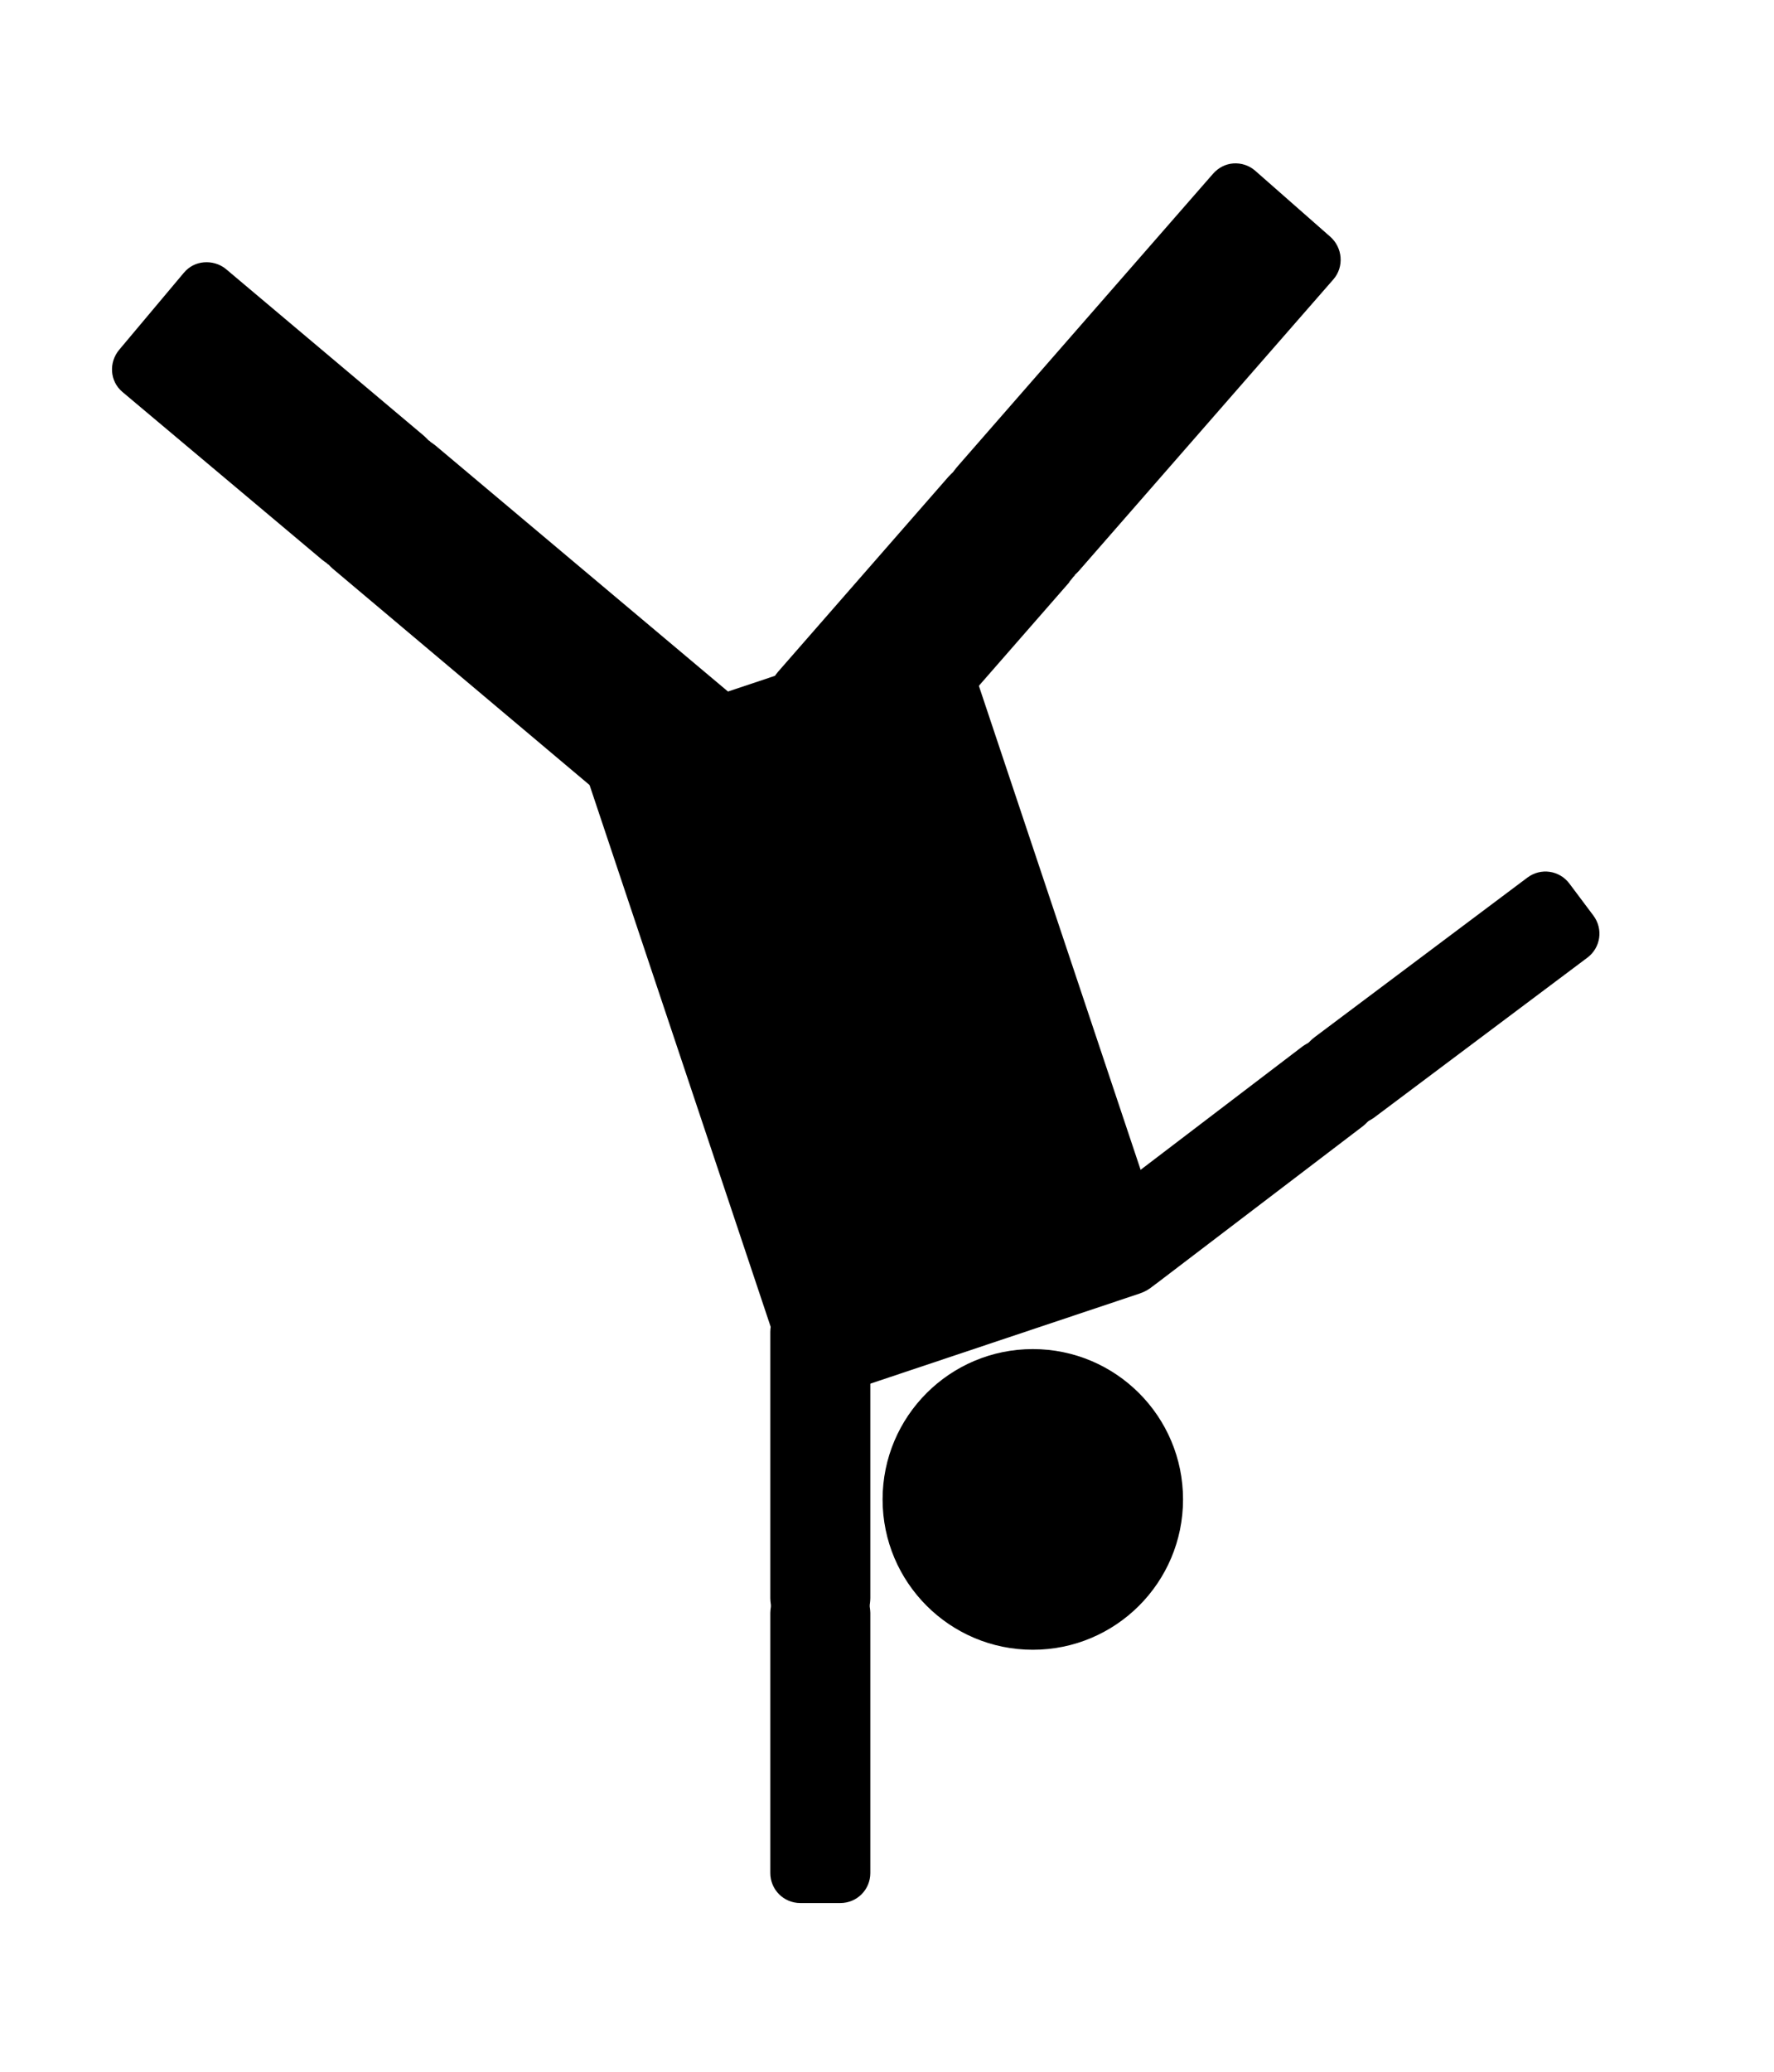 <?xml version="1.0" ?>
<svg xmlns="http://www.w3.org/2000/svg" xmlns:cc="http://creativecommons.org/ns#" xmlns:dc="http://purl.org/dc/elements/1.1/" xmlns:ev="http://www.w3.org/2001/xml-events" xmlns:inkscape="http://www.inkscape.org/namespaces/inkscape" xmlns:rdf="http://www.w3.org/1999/02/22-rdf-syntax-ns#" xmlns:sodipodi="http://sodipodi.sourceforge.net/DTD/sodipodi-0.dtd" xmlns:svg="http://www.w3.org/2000/svg" xmlns:xlink="http://www.w3.org/1999/xlink" baseProfile="full" height="600px" version="1.1" viewBox="0 0 80 80" width="514px" x="0px" y="0px">
	<defs/>
	<path d="M 55.619,0.672 C 55.274,0.696 54.944,0.861 54.697,1.144 L 43.219,14.282 C 43.155,14.356 43.091,14.431 43.034,14.508 C 43.013,14.536 42.992,14.562 42.973,14.59 C 42.909,14.652 42.848,14.707 42.788,14.774 C 42.783,14.78 42.772,14.79 42.768,14.795 L 35.081,23.588 C 34.587,24.153 34.639,25 35.204,25.494 L 38.607,28.466 C 39.172,28.96 40.04,28.909 40.534,28.343 L 48.22,19.55 L 48.22,19.53 C 48.283,19.456 48.348,19.381 48.404,19.304 C 48.426,19.284 48.445,19.263 48.466,19.243 C 48.469,19.238 48.463,19.227 48.466,19.222 C 48.529,19.159 48.591,19.106 48.65,19.038 L 60.129,5.899 C 60.622,5.334 60.55,4.466 59.985,3.972 L 56.603,1 C 56.32,0.753 55.964,0.649 55.619,0.672" fill="#000000" fill-opacity="1" stroke="none"/>
	<path d="M 27.662,26.2 L 41.369,21.616 C 42.318,21.299 43.337,21.807 43.655,22.756 L 52.537,49.313 C 52.855,50.262 52.346,51.282 51.397,51.6 L 37.69,56.184 C 36.741,56.501 35.721,55.993 35.404,55.044 L 26.521,28.487 C 26.204,27.538 26.713,26.518 27.662,26.2 L 27.662,26.2" fill="#000000" fill-opacity="1" stroke="none"/>
	<path d="M 53.35,60.88 C 53.35,64.621 50.317,67.655 46.575,67.655 C 42.834,67.655 39.801,64.621 39.801,60.88 C 39.801,57.138 42.834,54.105 46.575,54.105 C 50.317,54.105 53.35,57.138 53.35,60.88 L 53.35,60.88" fill="#000000" fill-opacity="1" stroke="none"/>
	<path d="M 9.191,5.13 C 8.847,5.16 8.531,5.314 8.289,5.602 L 5.379,9.066 C 4.896,9.64 4.948,10.489 5.522,10.972 L 14.479,18.494 L 14.5,18.515 C 14.574,18.576 14.649,18.624 14.725,18.679 C 14.749,18.696 14.763,18.724 14.787,18.74 C 14.79,18.744 14.804,18.737 14.807,18.74 C 14.871,18.802 14.922,18.866 14.992,18.925 L 28.335,30.157 C 28.91,30.64 29.779,30.547 30.262,29.973 L 33.173,26.529 C 33.656,25.954 33.583,25.106 33.009,24.623 L 19.645,13.391 C 19.571,13.329 19.496,13.282 19.419,13.227 C 19.399,13.205 19.379,13.186 19.358,13.165 C 19.353,13.162 19.342,13.168 19.337,13.165 C 19.274,13.103 19.222,13.039 19.153,12.981 C 19.148,12.976 19.138,12.965 19.132,12.96 L 10.196,5.438 C 9.908,5.196 9.536,5.1 9.191,5.13 L 9.191,5.13" fill="#000000" fill-opacity="1" stroke="none"/>
	<path d="M 36.091,51.972 C 35.341,51.972 34.738,52.574 34.738,53.325 L 34.738,65.275 L 34.738,65.336 C 34.77,66.554 35.768,67.529 36.993,67.529 C 38.218,67.529 39.216,66.554 39.248,65.336 C 39.248,65.316 39.248,65.295 39.248,65.275 L 39.248,53.325 C 39.248,52.574 38.646,51.972 37.895,51.972 L 36.091,51.972 L 36.091,51.972" fill="#000000" fill-opacity="1" stroke="none"/>
	<path d="M 36.993,63.82 C 35.776,63.82 34.783,64.786 34.738,65.992 C 34.738,66.02 34.738,66.046 34.738,66.074 L 34.738,77.716 C 34.738,78.467 35.341,79.069 36.091,79.069 L 37.895,79.069 C 38.646,79.069 39.248,78.467 39.248,77.716 L 39.248,66.074 C 39.248,66.046 39.249,66.02 39.248,65.992 C 39.204,64.786 38.21,63.82 36.993,63.82 L 36.993,63.82" fill="#000000" fill-opacity="1" stroke="none"/>
	<path d="M 70.774,33.127 C 70.324,32.526 69.481,32.405 68.88,32.856 L 59.318,40.023 L 59.269,40.06 C 58.314,40.815 58.132,42.199 58.866,43.179 C 59.601,44.159 60.98,44.372 61.974,43.668 C 61.99,43.656 62.007,43.643 62.023,43.631 L 71.585,36.464 C 72.185,36.014 72.306,35.171 71.856,34.57 L 70.774,33.127 L 70.774,33.127" fill="#000000" fill-opacity="1" stroke="none"/>
	<path d="M 61.829,40.945 C 61.091,39.977 59.721,39.772 58.734,40.468 C 58.712,40.484 58.691,40.501 58.669,40.518 L 49.407,47.572 C 48.809,48.026 48.695,48.87 49.15,49.467 L 50.243,50.902 C 50.698,51.5 51.541,51.614 52.139,51.159 L 61.401,44.105 C 61.423,44.088 61.445,44.073 61.466,44.056 C 62.399,43.29 62.566,41.914 61.829,40.945 L 61.829,40.945" fill="#000000" fill-opacity="1" stroke="none"/>
</svg>

